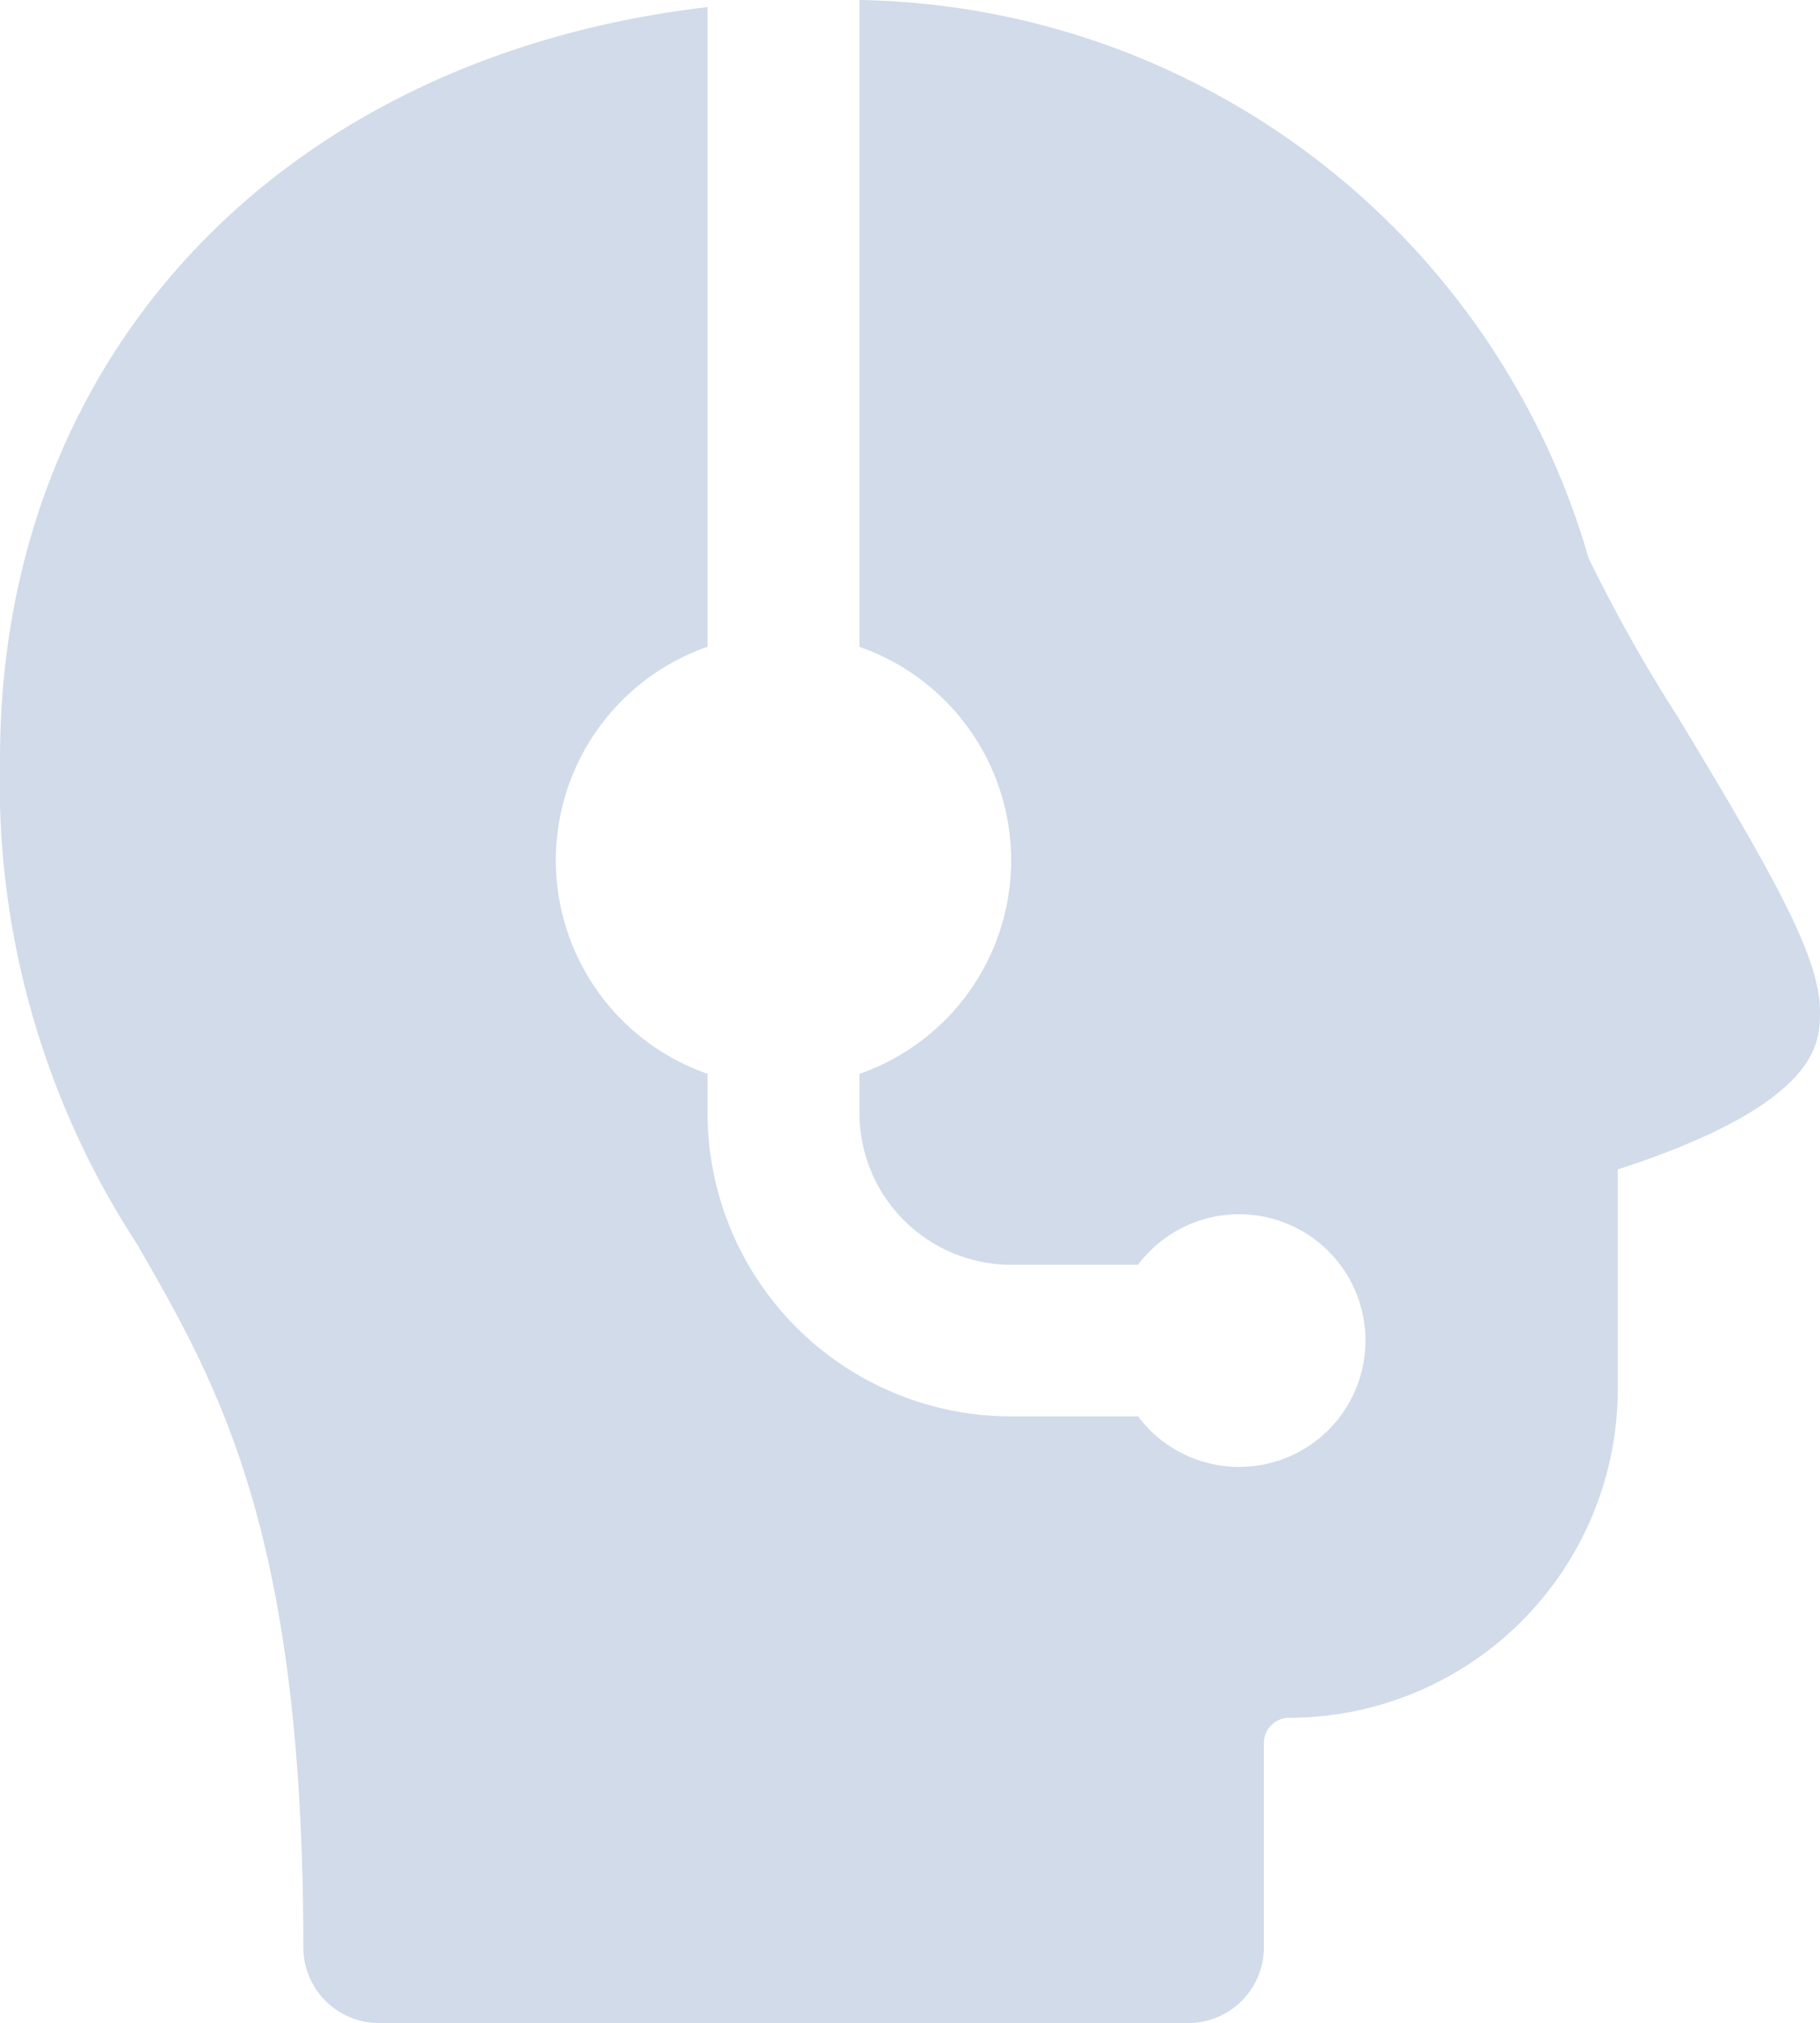 <svg xmlns="http://www.w3.org/2000/svg" width="24.846" height="27.619" viewBox="0 0 24.846 27.619">
  <path id="Offline_attendants" data-name="Offline attendants" d="M28.909,13.774A21.24,21.24,0,0,1,27.687,11.6,10.548,10.548,0,0,0,17.733,3.98v8.831a3.087,3.087,0,0,1,0,5.83v.536a2.073,2.073,0,0,0,2.07,2.07h1.733a1.725,1.725,0,1,1,0,2.07H19.8a4.145,4.145,0,0,1-4.141-4.141v-.536a3.087,3.087,0,0,1,0-5.83V4.077C9.9,4.749,6,8.777,6,14.346A11.54,11.54,0,0,0,7.874,20.97c1.115,1.939,2.267,3.944,2.267,9.594A1.035,1.035,0,0,0,11.176,31.6H22.219a1.035,1.035,0,0,0,1.035-1.035V27.777a.345.345,0,0,1,.345-.345,4.491,4.491,0,0,0,4.486-4.486v-3c2.761-.9,2.761-1.733,2.761-2.148C30.846,17.06,30.256,16.005,28.909,13.774Z" transform="translate(-6 -3.98)" fill="#a5b9d5" opacity="0.5"/>
</svg>
